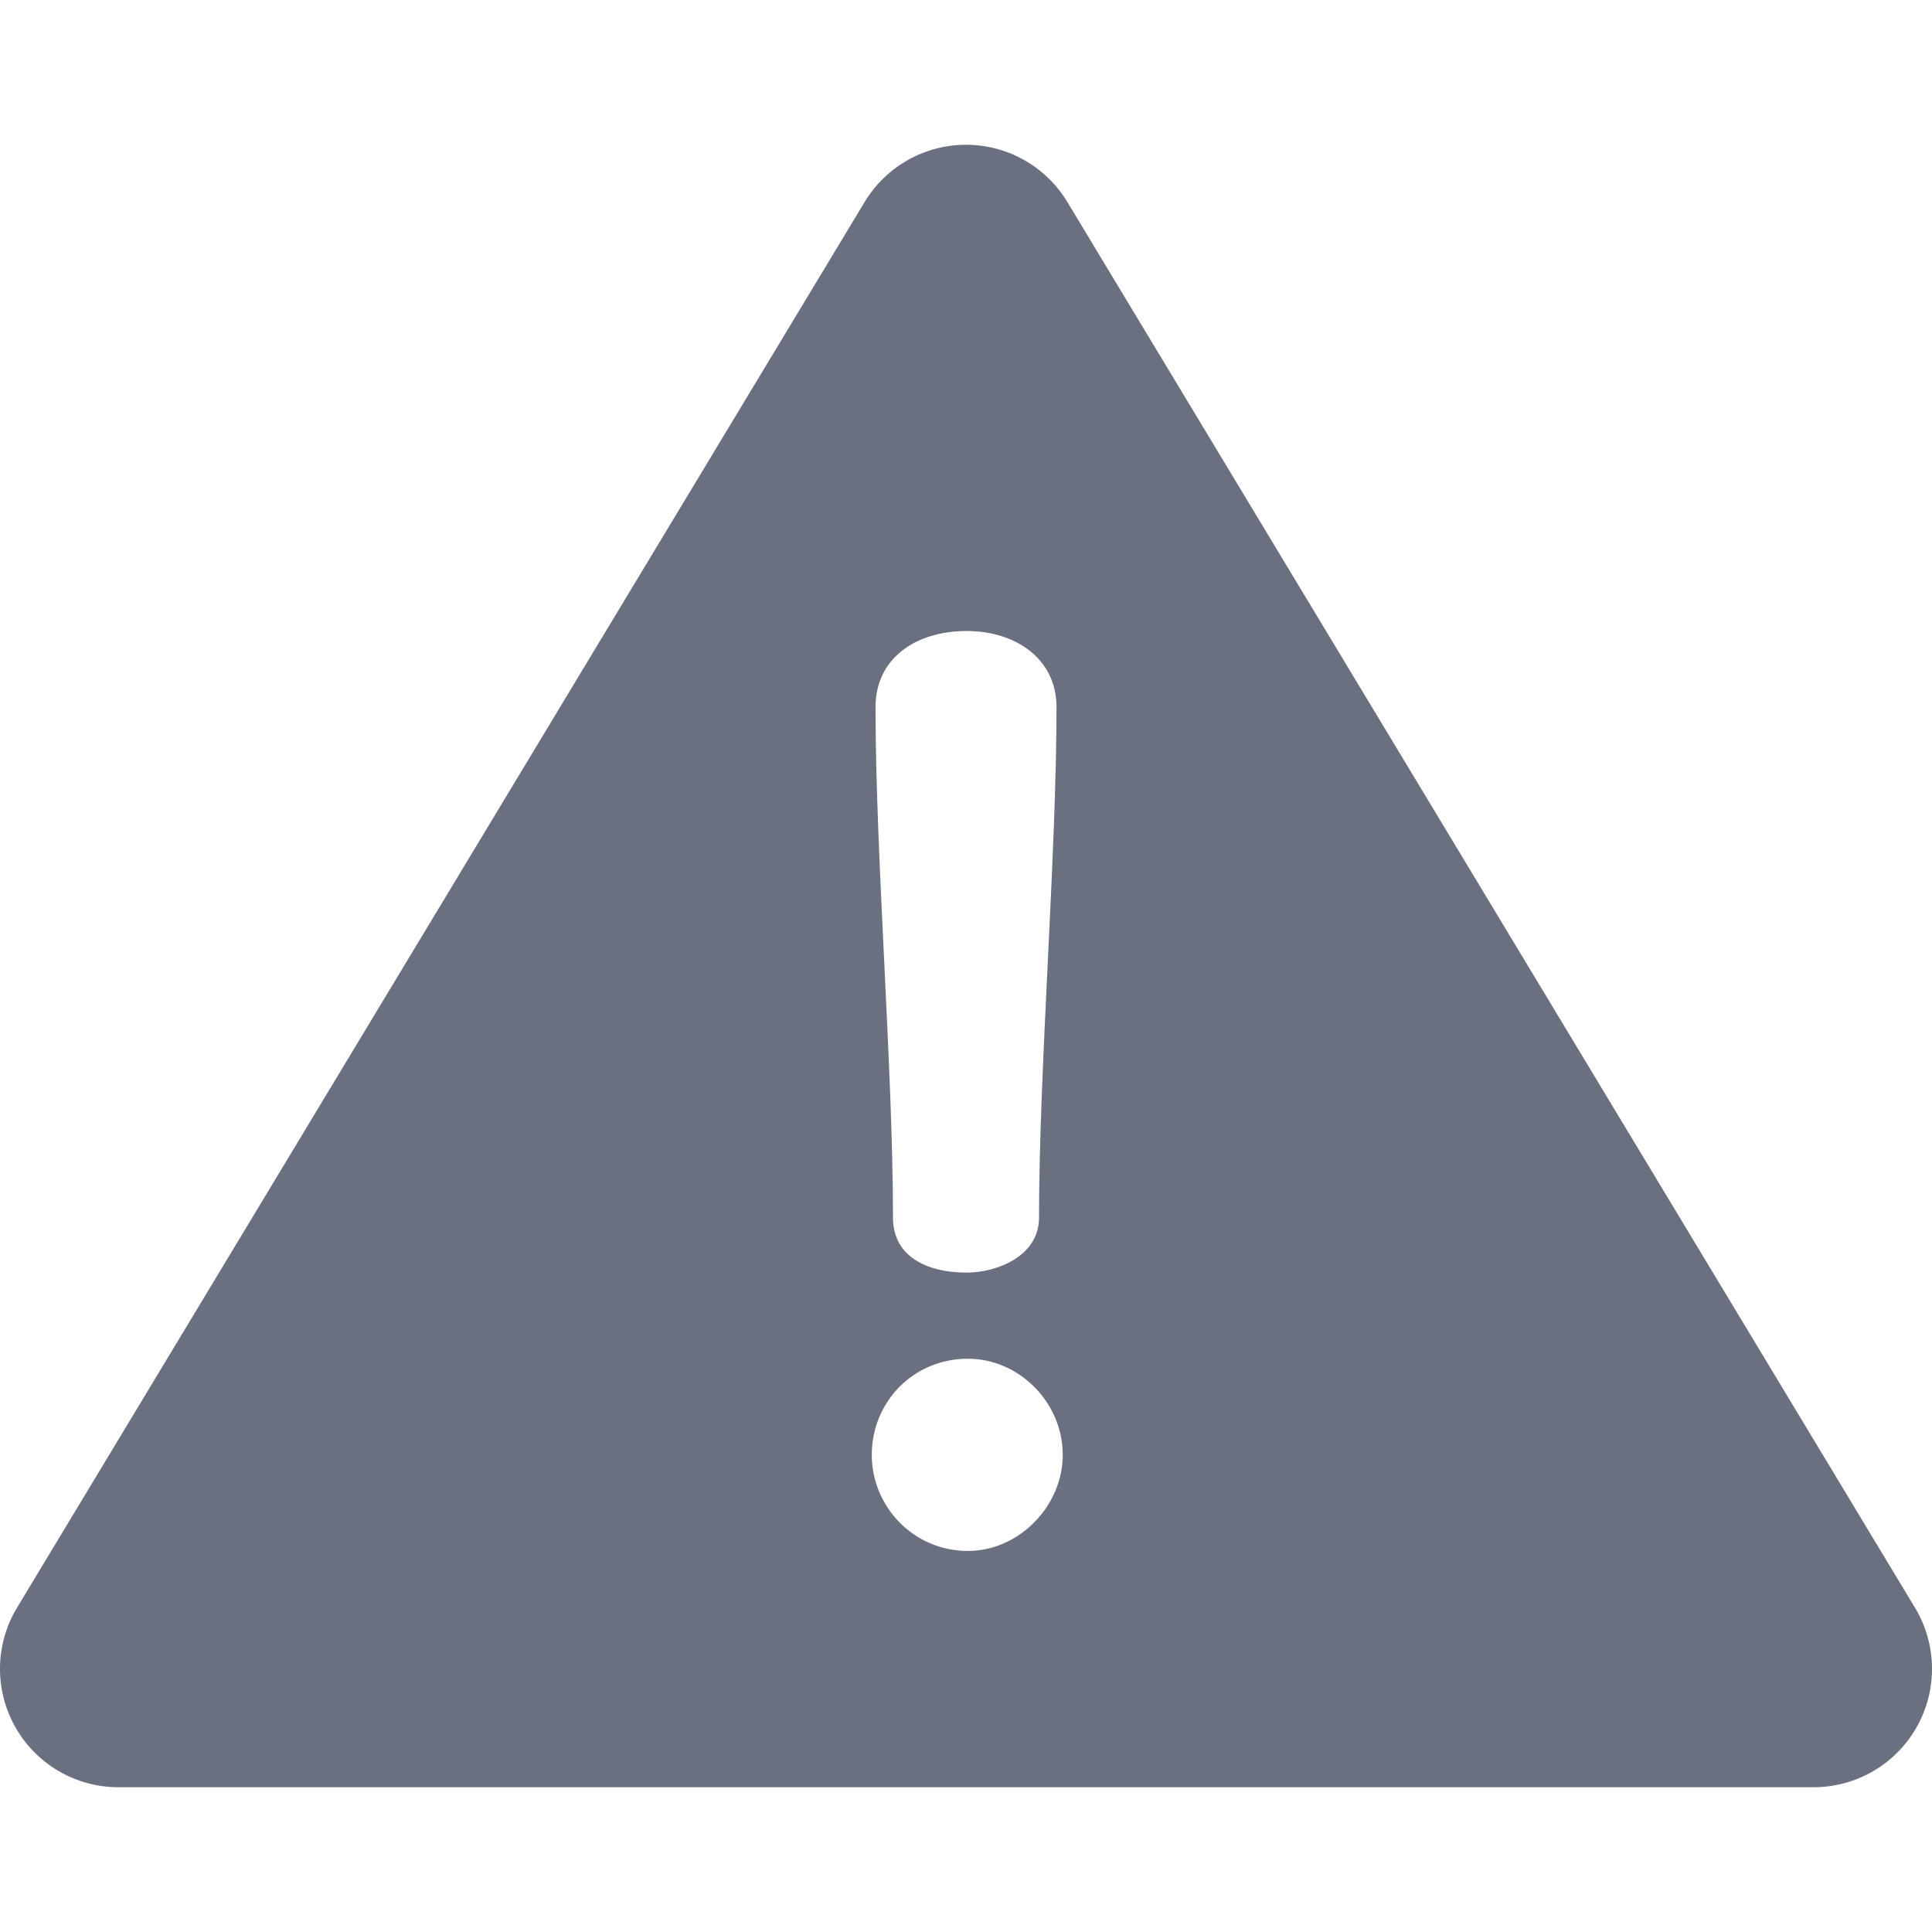 <svg enable-background="new 0 0 512 512" height="512" viewBox="0 0 512 512" width="512" xmlns="http://www.w3.org/2000/svg"><path d="m507.494 426.066-224.63-372.529c-5.677-9.415-15.87-15.172-26.865-15.172s-21.188 5.756-26.865 15.172l-224.628 372.529c-5.842 9.689-6.015 21.774-.451 31.625 5.564 9.852 16.001 15.944 27.315 15.944h449.259c11.314 0 21.751-6.093 27.315-15.944 5.564-9.852 5.392-21.936-.45-31.625zm-251.327-258.839c12.901 0 23.817 7.278 23.817 20.178 0 39.363-4.631 95.929-4.631 135.292 0 10.255-11.247 14.554-19.186 14.554-10.584 0-19.516-4.3-19.516-14.554 0-39.363-4.63-95.929-4.63-135.292 0-12.9 10.584-20.178 24.146-20.178zm.331 243.791c-14.554 0-25.471-11.908-25.471-25.47 0-13.893 10.916-25.47 25.471-25.47 13.562 0 25.14 11.577 25.14 25.47 0 13.562-11.578 25.47-25.14 25.47z" fill="#6b7080"/></svg>
